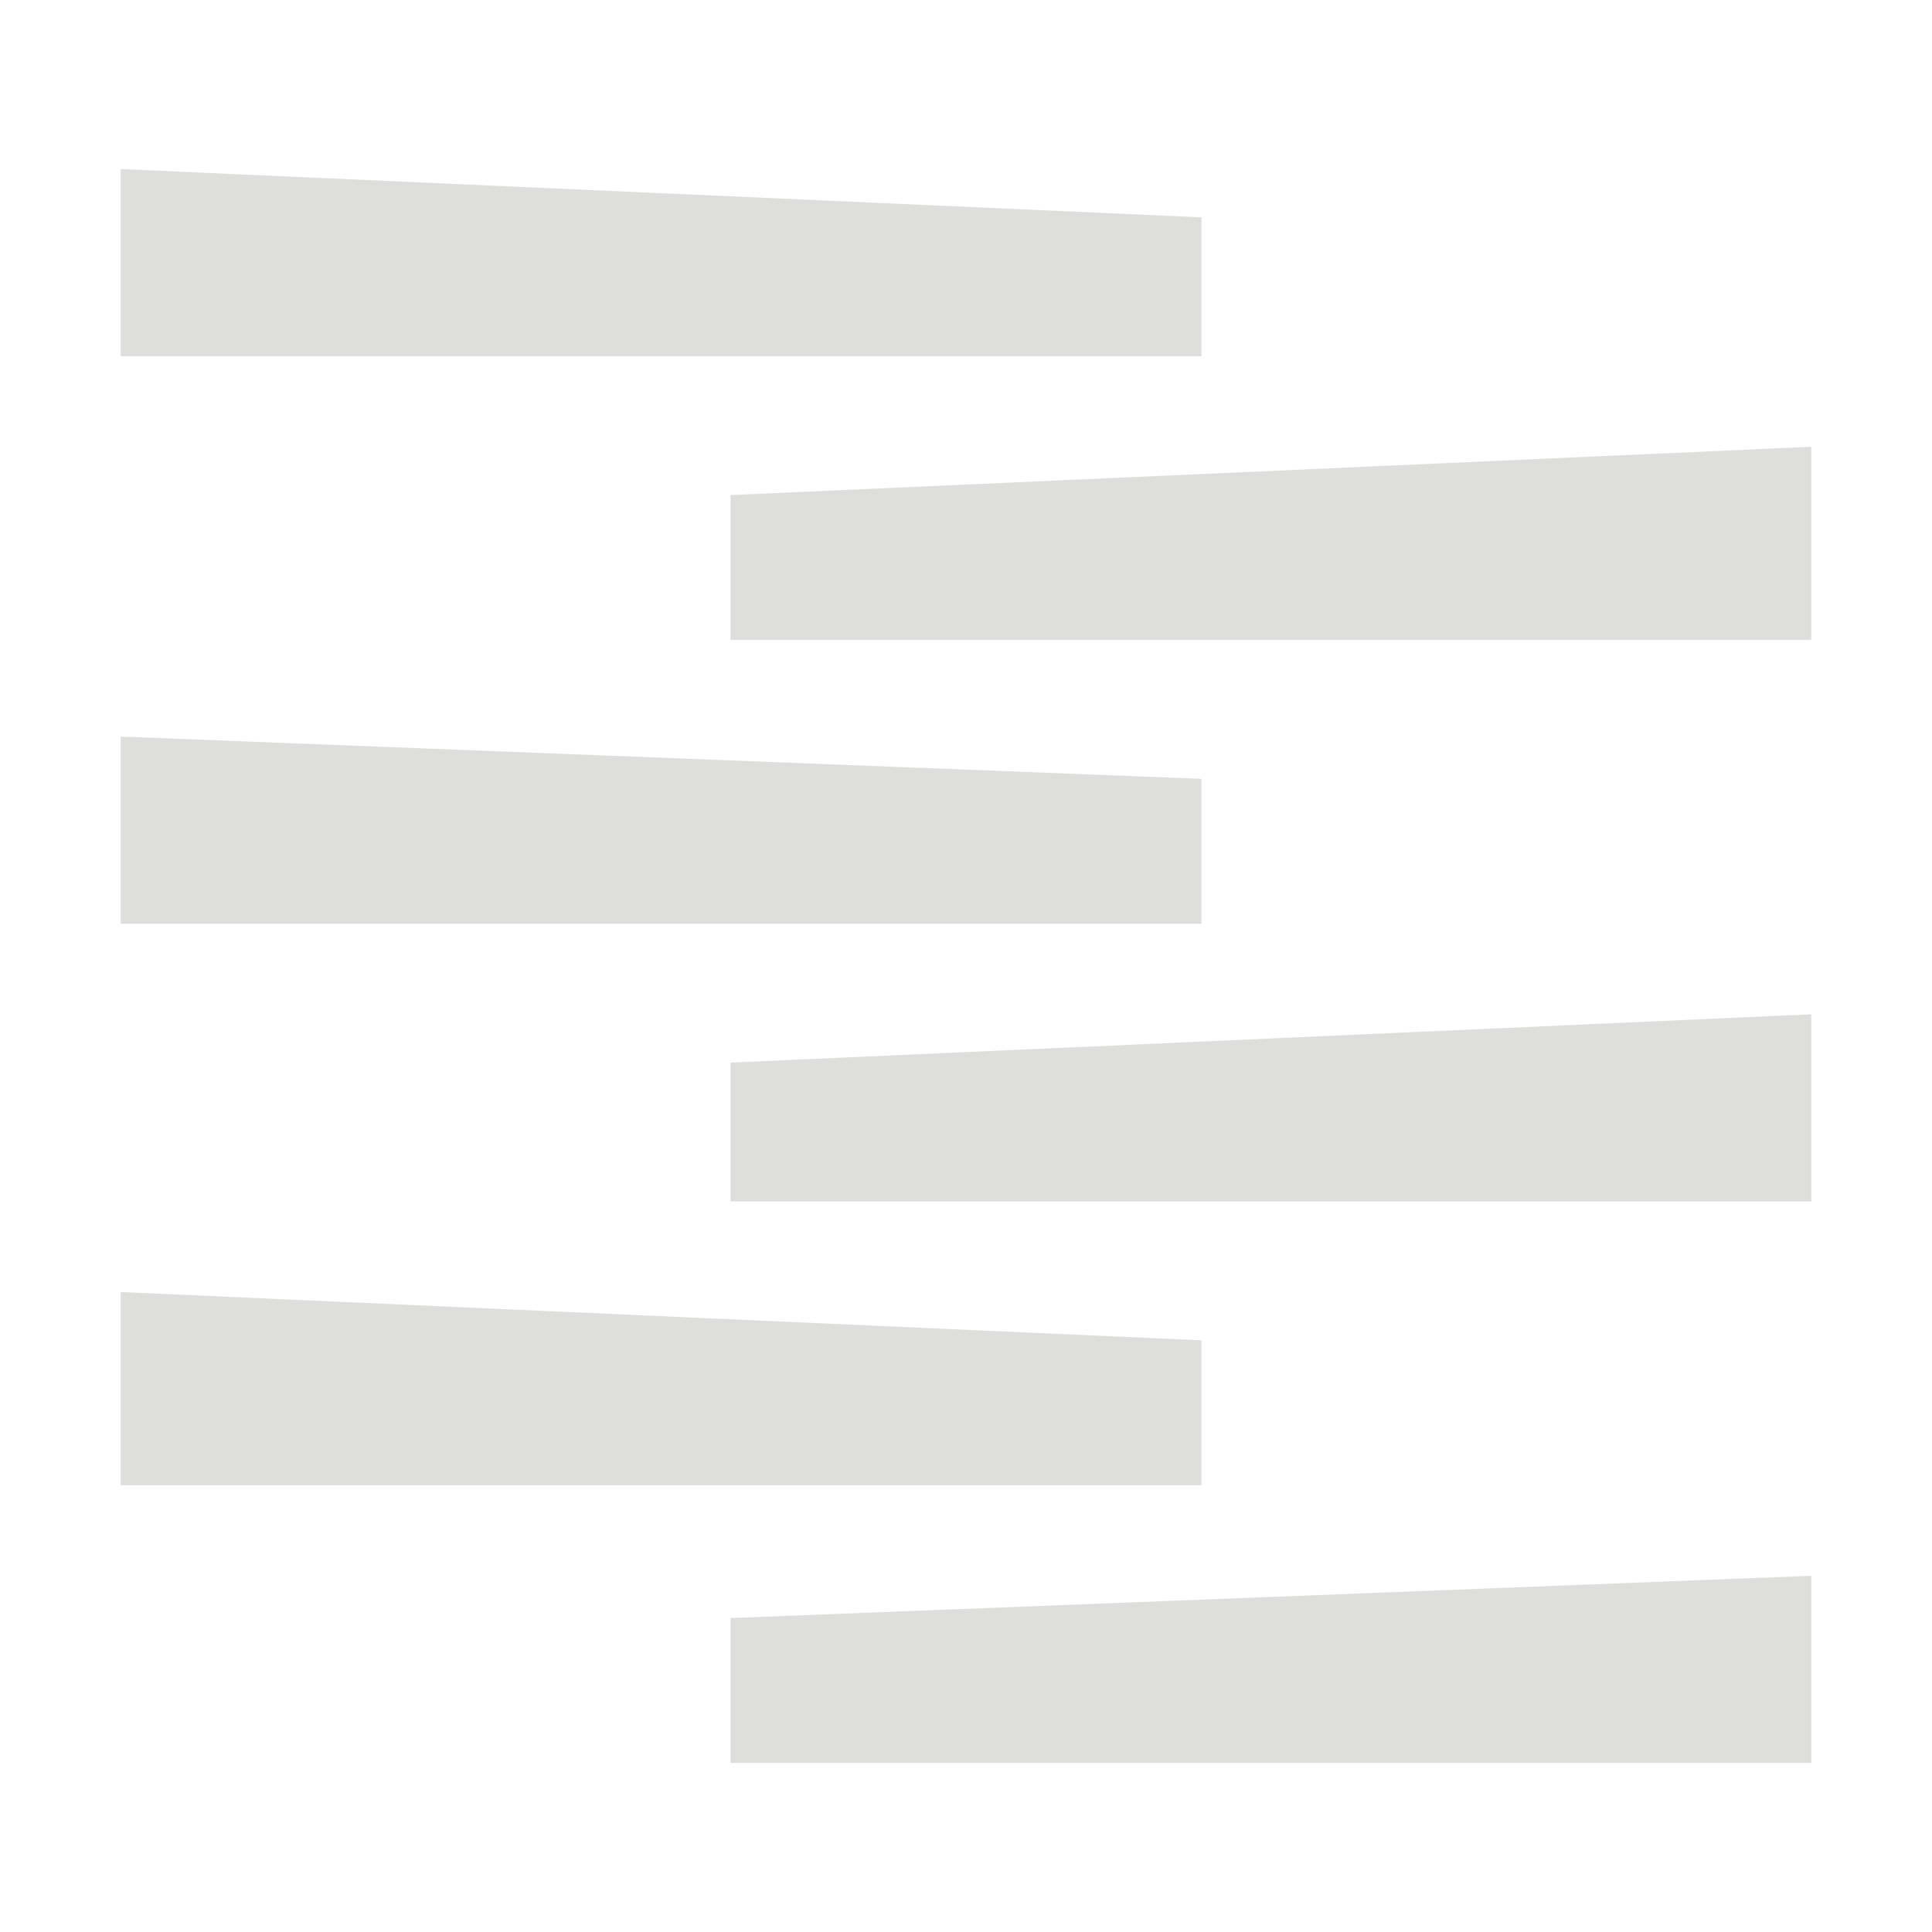 <svg xmlns="http://www.w3.org/2000/svg" width="32" height="32" viewBox="0 0 32 32"><path fill="#DEDEDD" d="M30 16.8l-17.9.8v2.3H30v-3.1zm0-9.4l-17.9.8v2.4H30V7.4zM2 2.8l17.9.8v2.3H2V2.8zm28 23.3l-17.9.7v2.4H30v-3.1zM2 12.2l17.9.7v2.4H2v-3.1zm0 9.2l17.9.8v2.4H2v-3.2z"/></svg>